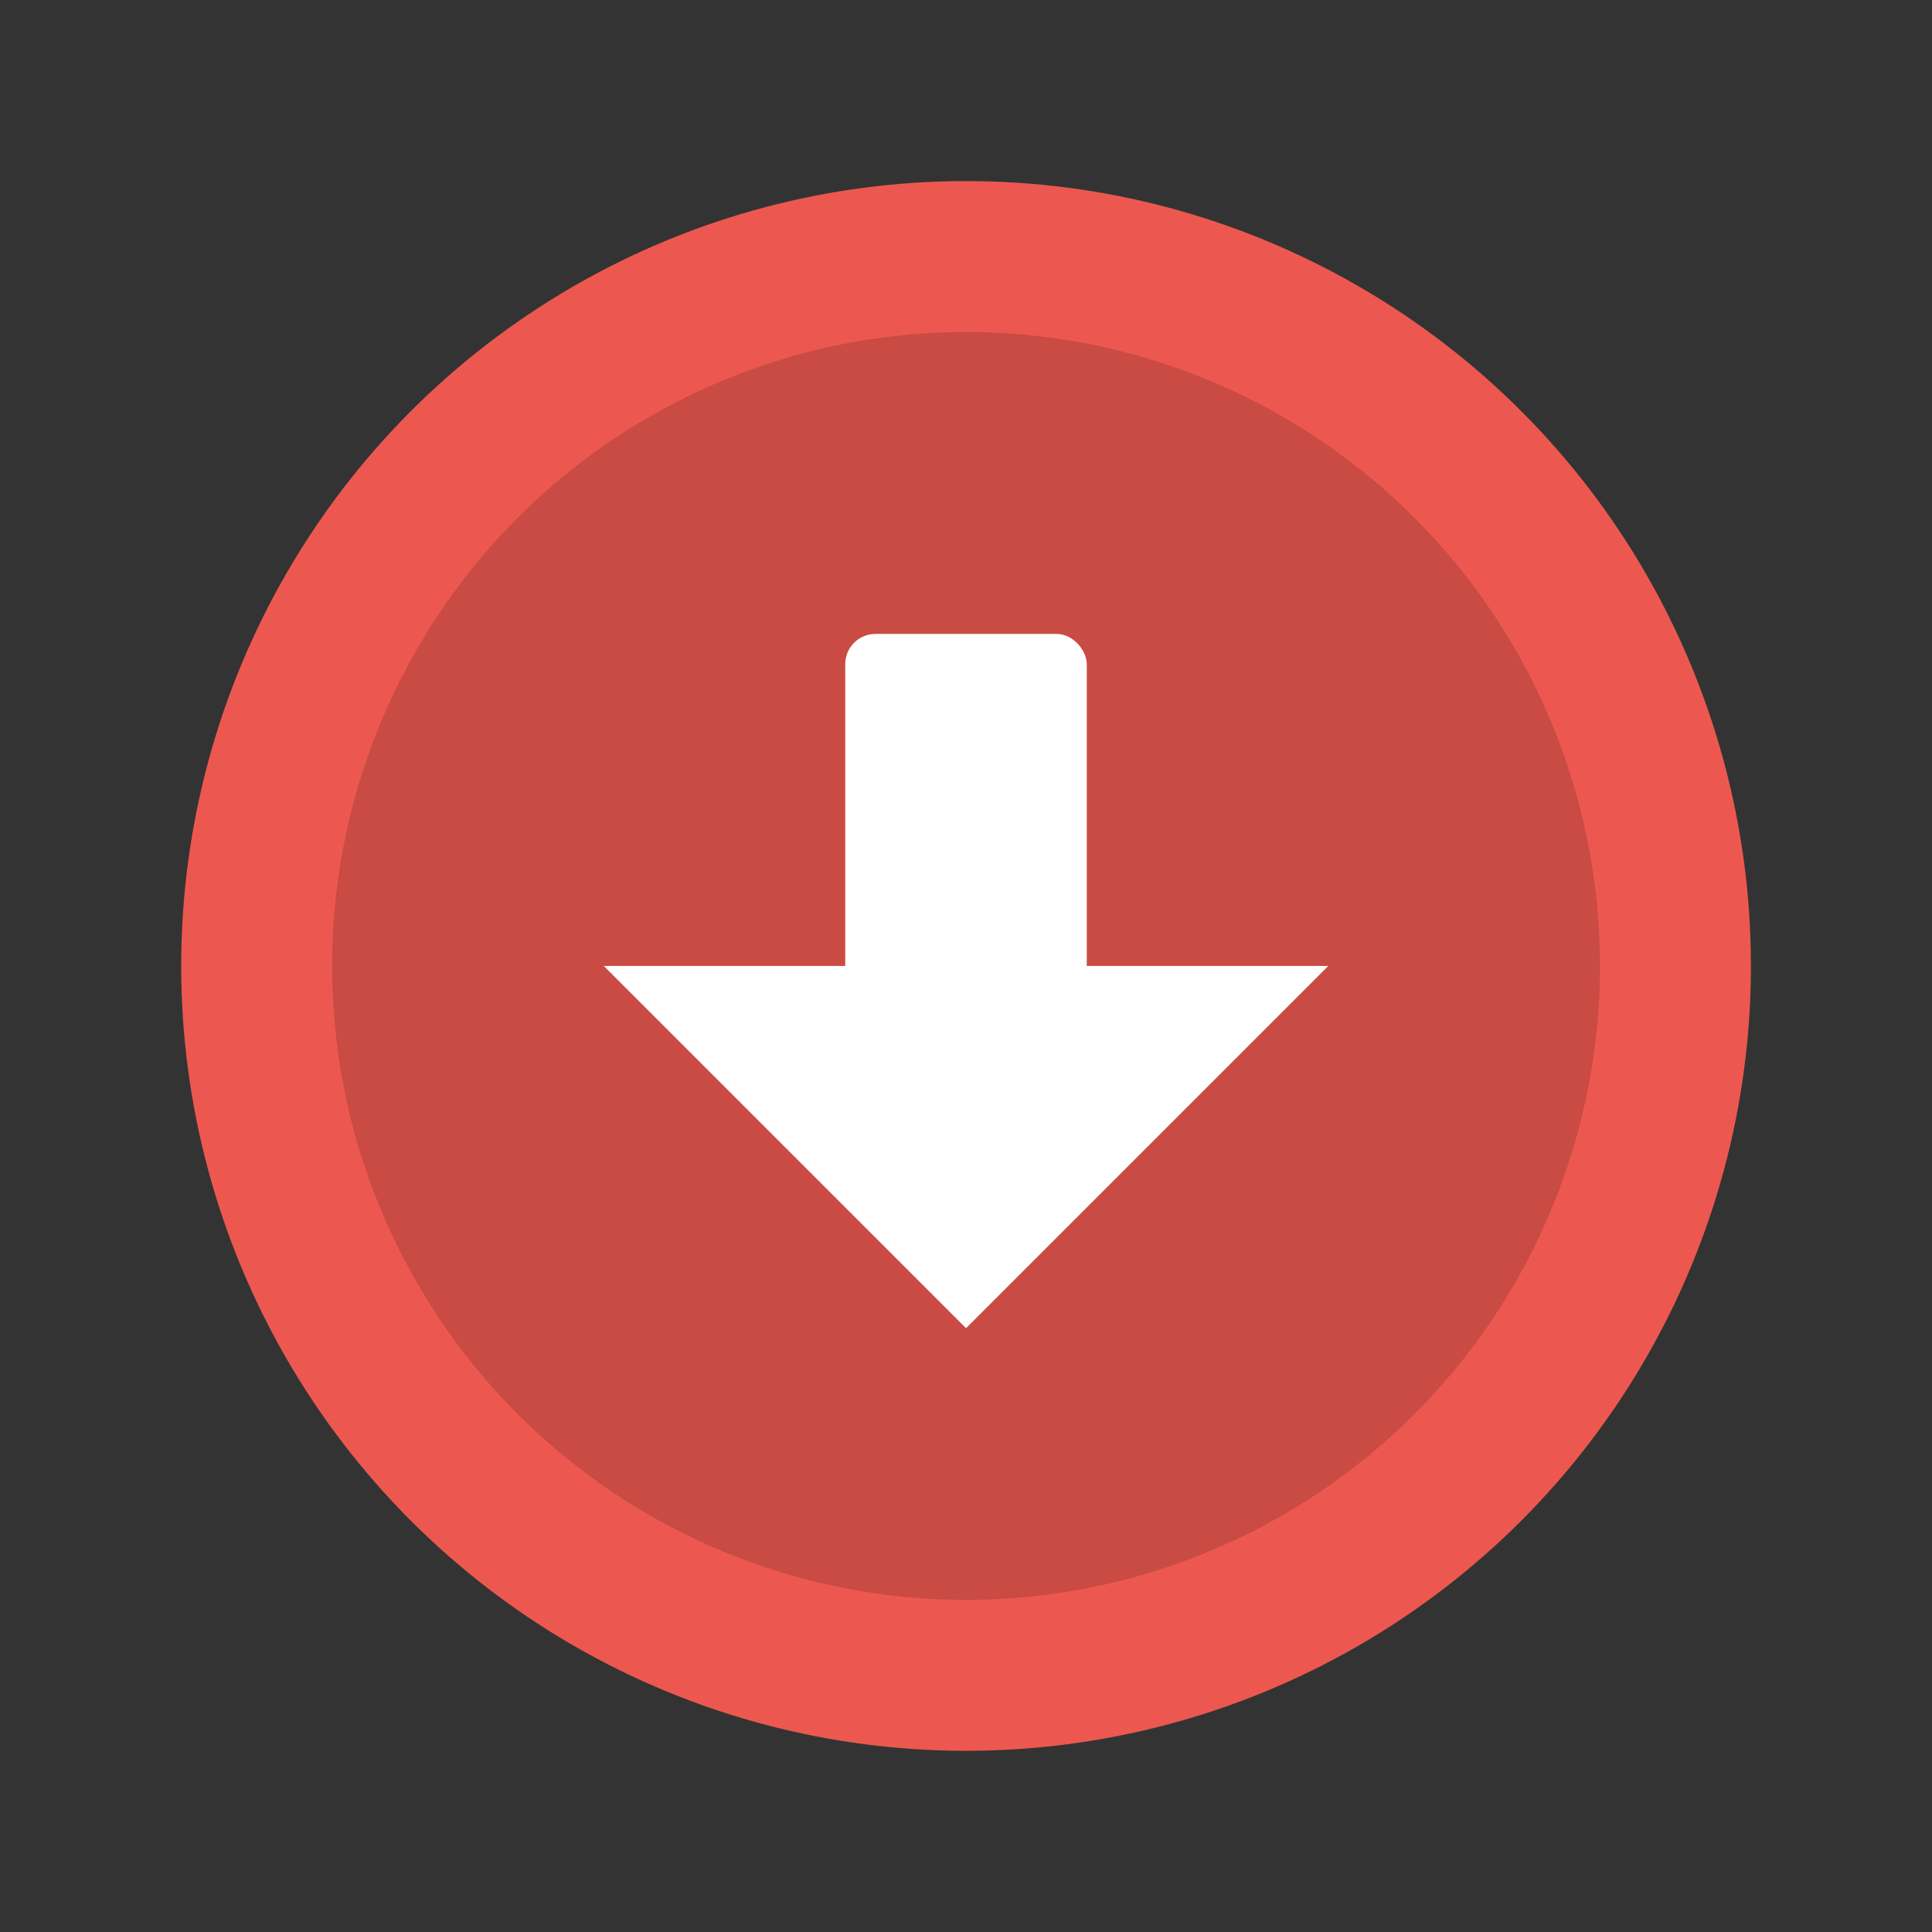 <svg xmlns="http://www.w3.org/2000/svg" width="64" height="64" viewBox="0 0 16.933 16.933"><rect x="0" y="0" width="16.933" height="16.933" fill="#333333" stroke="none"/><g transform="translate(0 -280.067)" paint-order="stroke markers fill"><circle cx="8.467" cy="288.533" r="6.879" fill="#ec584f"/><circle r="5.556" cy="288.533" cx="8.467" opacity=".15"/><rect width="2.117" height="3.175" x="7.408" y="285.623" ry=".265" fill="#fff"/><path d="M5.292 288.533h6.35l-3.175 3.175z" fill="#fff"/></g></svg>